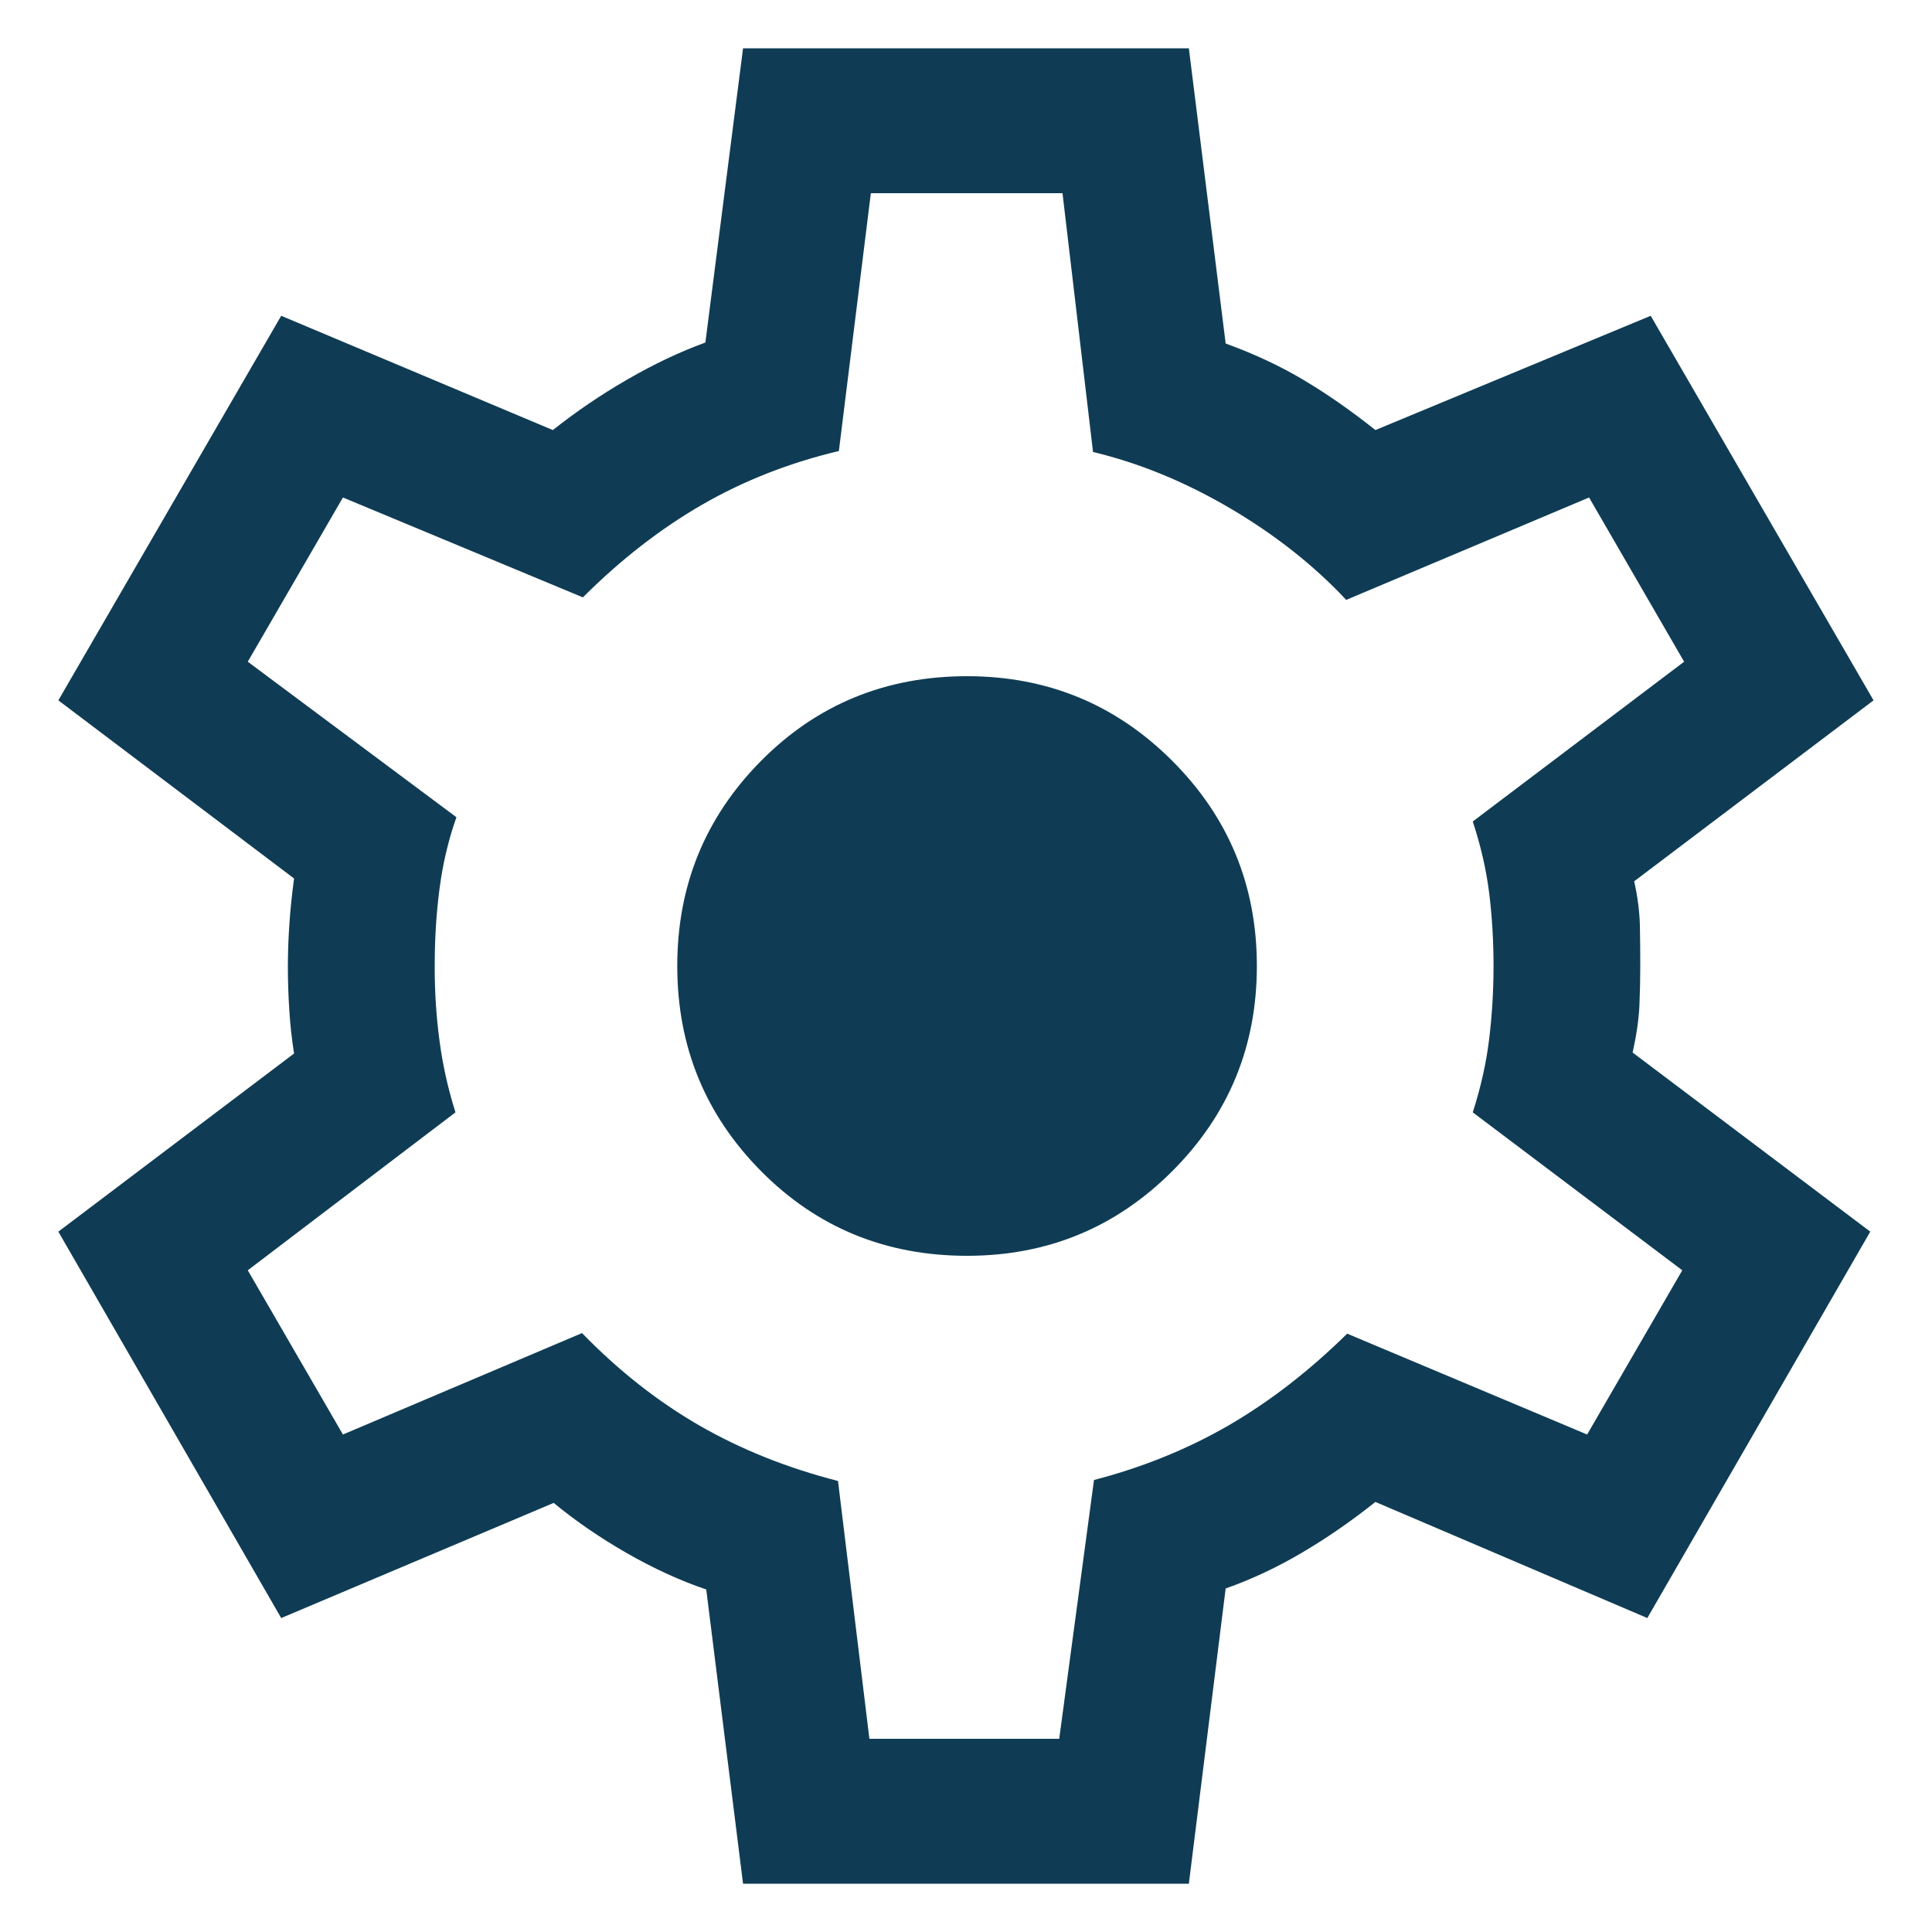 <svg width="20" height="20" viewBox="0 0 20 20" fill="none" xmlns="http://www.w3.org/2000/svg">
<path d="M7.692 19.5L7.311 16.454C7.043 16.364 6.769 16.238 6.487 16.077C6.206 15.915 5.954 15.742 5.732 15.558L2.911 16.75L0.604 12.75L3.044 10.906C3.021 10.757 3.004 10.608 2.995 10.458C2.985 10.308 2.98 10.158 2.98 10.009C2.98 9.867 2.985 9.723 2.995 9.576C3.004 9.429 3.021 9.269 3.044 9.094L0.604 7.25L2.911 3.269L5.723 4.452C5.964 4.261 6.221 4.086 6.495 3.928C6.768 3.77 7.037 3.642 7.302 3.546L7.692 0.5H12.307L12.688 3.556C12.988 3.665 13.259 3.792 13.502 3.938C13.745 4.083 13.991 4.255 14.238 4.452L17.088 3.269L19.395 7.25L16.917 9.123C16.953 9.284 16.972 9.435 16.976 9.576C16.979 9.716 16.98 9.858 16.98 10C16.98 10.136 16.977 10.274 16.971 10.415C16.964 10.555 16.941 10.715 16.901 10.896L19.361 12.75L17.053 16.75L14.238 15.548C13.991 15.745 13.738 15.92 13.48 16.072C13.223 16.224 12.959 16.348 12.688 16.444L12.307 19.5H7.692ZM9 18H10.965L11.325 15.321C11.835 15.188 12.301 14.998 12.723 14.753C13.146 14.507 13.553 14.192 13.946 13.806L16.43 14.85L17.415 13.15L15.246 11.515C15.329 11.257 15.386 11.003 15.416 10.754C15.446 10.505 15.461 10.254 15.461 10C15.461 9.74 15.446 9.488 15.416 9.246C15.386 9.004 15.329 8.756 15.246 8.504L17.434 6.85L16.45 5.15L13.936 6.21C13.601 5.852 13.2 5.536 12.733 5.261C12.266 4.987 11.793 4.793 11.315 4.679L10.999 2H9.015L8.684 4.669C8.174 4.79 7.703 4.974 7.271 5.223C6.839 5.472 6.426 5.792 6.034 6.184L3.55 5.15L2.565 6.85L4.725 8.46C4.641 8.697 4.583 8.944 4.55 9.2C4.516 9.456 4.5 9.726 4.5 10.009C4.5 10.27 4.516 10.525 4.55 10.775C4.583 11.025 4.638 11.272 4.715 11.515L2.565 13.15L3.55 14.85L6.025 13.8C6.404 14.19 6.81 14.509 7.242 14.758C7.674 15.006 8.152 15.197 8.675 15.331L9 18ZM10.011 13C10.843 13 11.551 12.708 12.135 12.124C12.719 11.54 13.011 10.832 13.011 10C13.011 9.168 12.719 8.46 12.135 7.876C11.551 7.292 10.843 7 10.011 7C9.169 7 8.458 7.292 7.879 7.876C7.3 8.46 7.011 9.168 7.011 10C7.011 10.832 7.3 11.54 7.879 12.124C8.458 12.708 9.169 13 10.011 13Z" fill="#0F3C54"/>
</svg>
